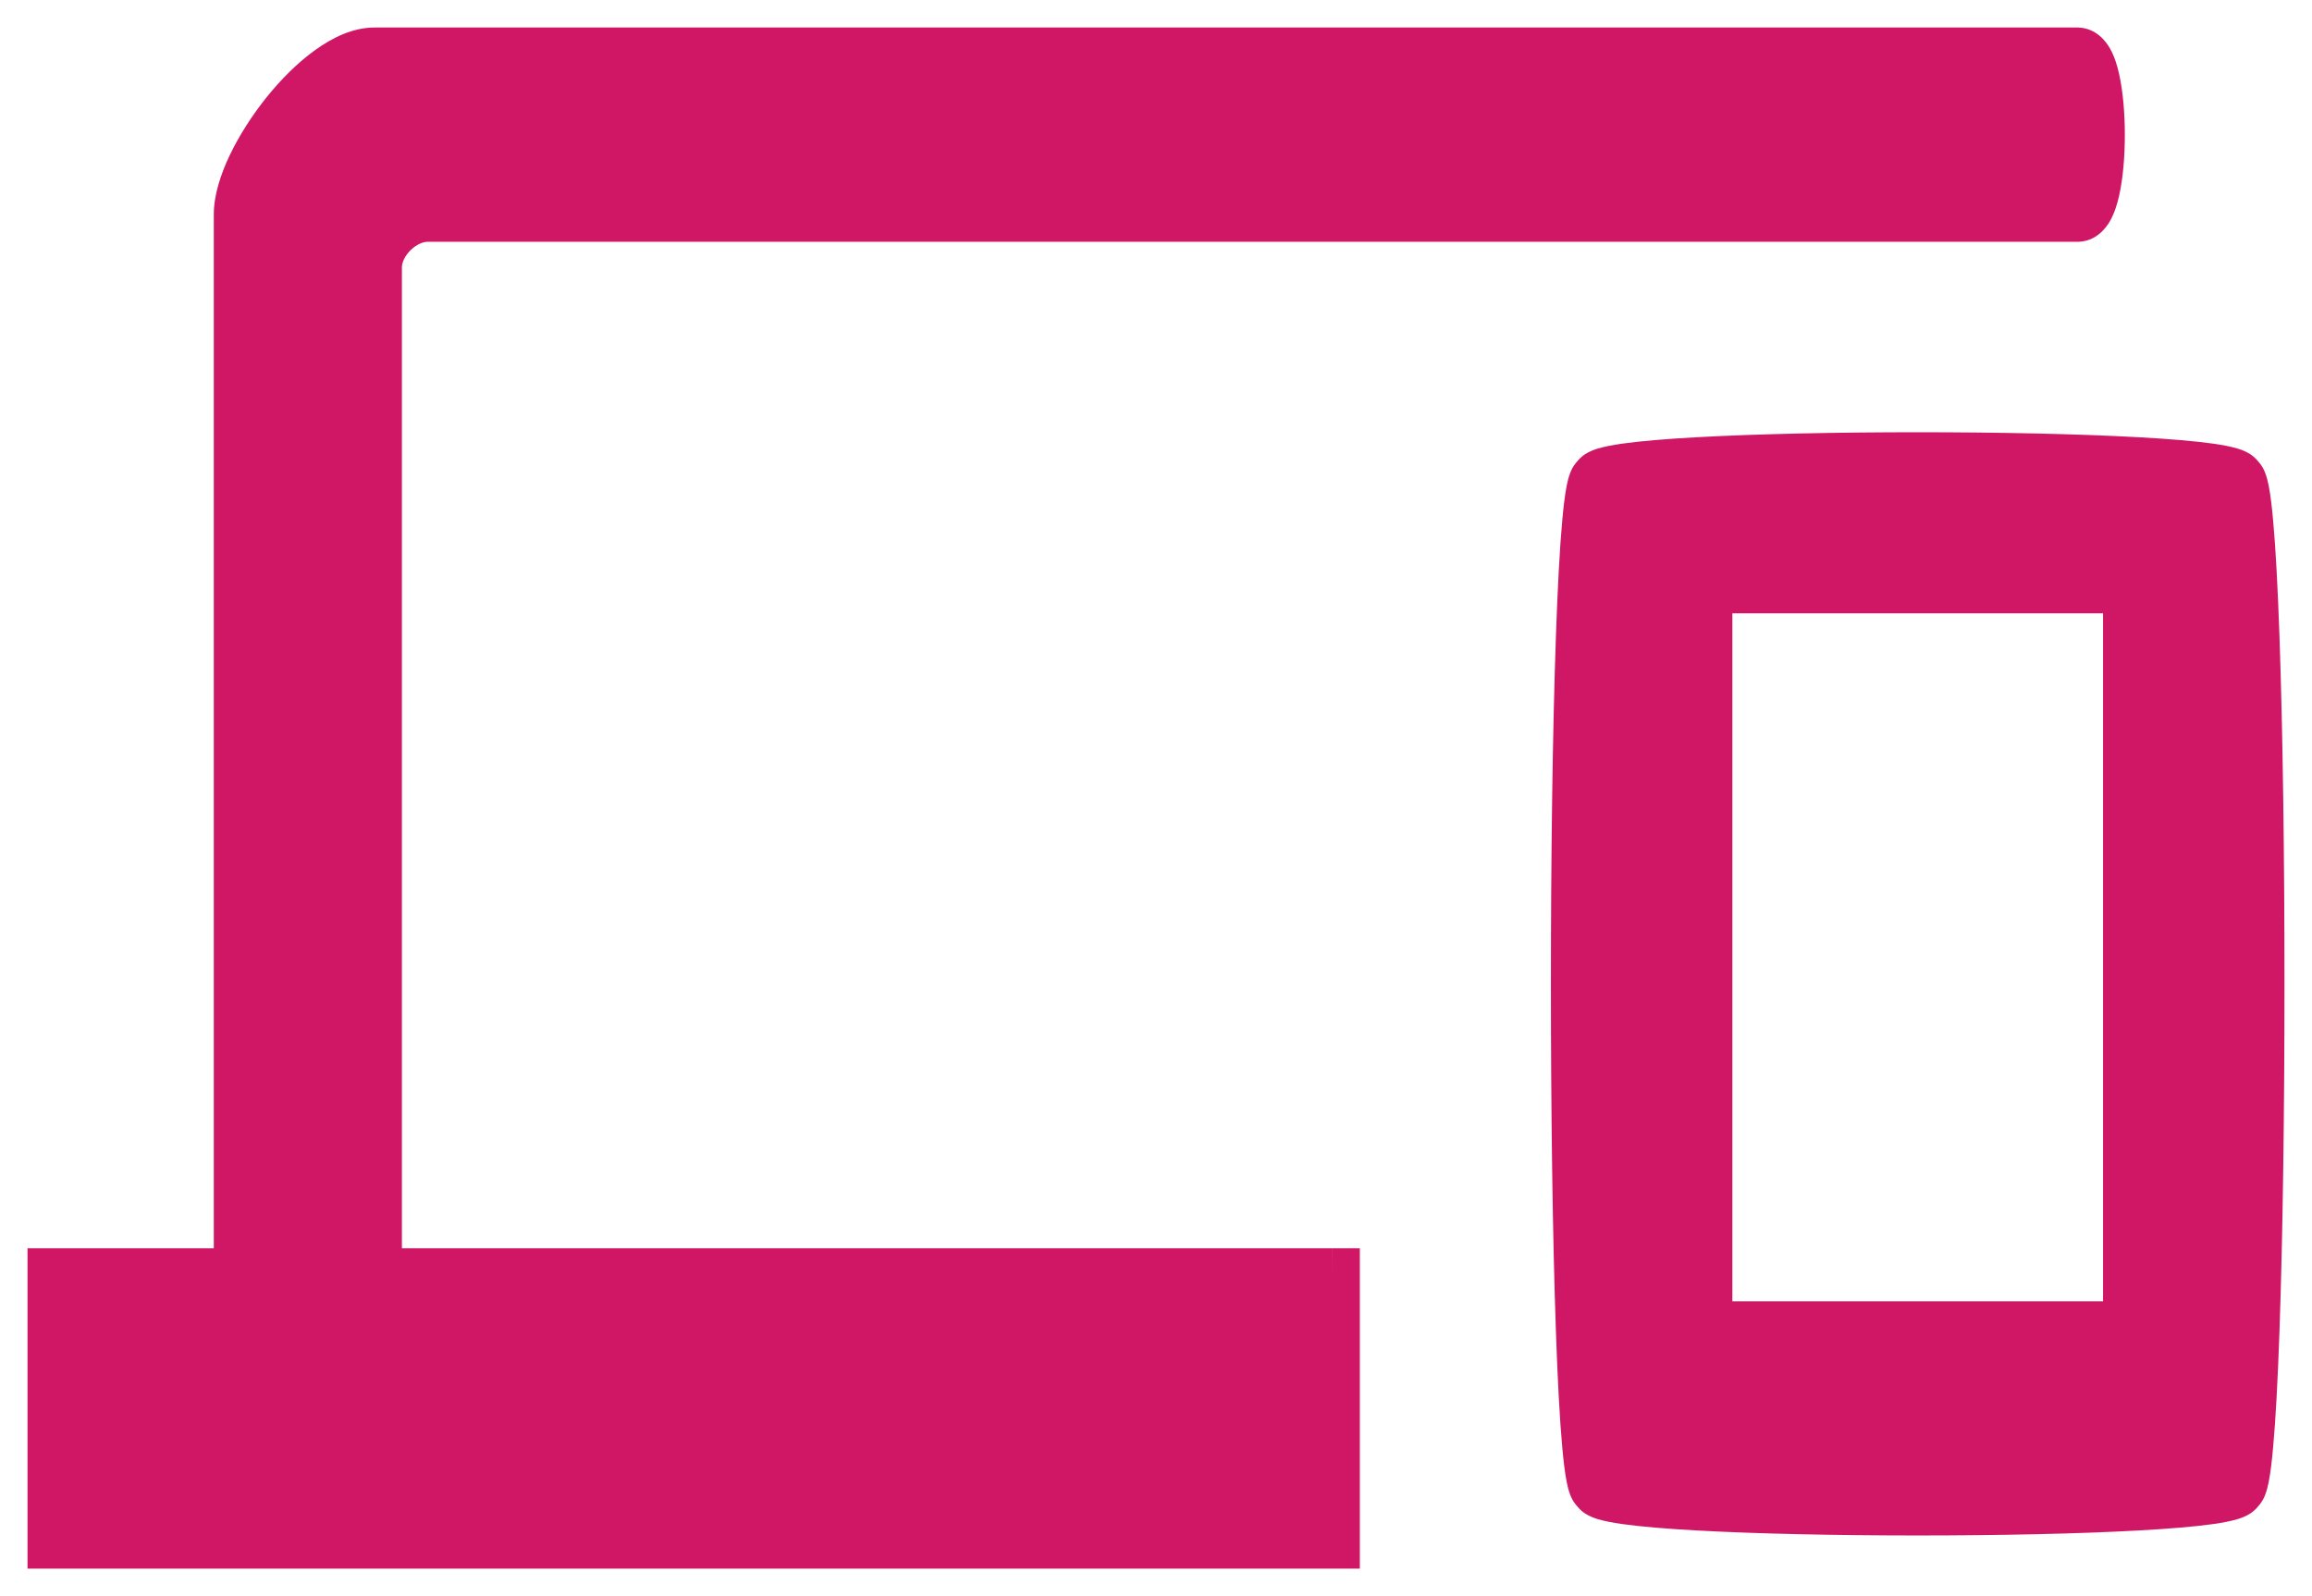 <svg width="42" height="29" viewBox="0 0 42 29" fill="none" xmlns="http://www.w3.org/2000/svg">
<path d="M1 23.179V28H24.203V23.179C24.203 23.179 7.284 23.179 6.801 23.179V4.857C6.801 4.375 7.284 3.893 7.767 3.893H37.737C38.221 3.893 38.221 1.014 37.737 1H6.801C5.834 1 4.384 2.929 4.384 3.893V23.179H1Z" fill="#D01765"/>
<path fill-rule="evenodd" clip-rule="evenodd" d="M29.036 8.714C28.553 8.714 28.553 27.036 29.036 27.036C29.036 27.518 40.638 27.518 40.638 27.036C41.121 27.036 41.121 8.714 40.638 8.714C40.638 8.232 29.036 8.232 29.036 8.714ZM30.97 10.643V24.143H38.704V10.643H30.97Z" fill="#D01765"/>
<path d="M1 23.179V22.679H0.5V23.179H1ZM1 28H0.5V28.5H1V28ZM24.203 28V28.5H24.703V28H24.203ZM24.203 23.179H24.703V22.679H24.203V23.179ZM6.801 23.179H6.301V23.679L6.801 23.679L6.801 23.179ZM37.737 3.893V4.393L37.737 4.393L37.737 3.893ZM37.737 1L37.751 0.5H37.737V1ZM4.384 3.893H4.884V3.893L4.384 3.893ZM4.384 23.179V23.679H4.884V23.179H4.384ZM29.036 8.714V9.214H29.536V8.714H29.036ZM29.036 27.036L29.536 27.036L29.536 26.536H29.036V27.036ZM40.638 27.036V26.536H40.138V27.036H40.638ZM40.638 8.714H40.138V9.214H40.638V8.714ZM30.97 24.143H30.47V24.643H30.97V24.143ZM30.97 10.643V10.143H30.47V10.643H30.97ZM38.704 10.643H39.204V10.143H38.704V10.643ZM38.704 24.143V24.643H39.204V24.143H38.704ZM0.5 23.179V28H1.5V23.179H0.5ZM1 28.5H24.203V27.5H1V28.5ZM24.703 28V23.179H23.703V28H24.703ZM24.203 23.179C24.203 22.679 24.202 22.679 24.202 22.679C24.202 22.679 24.202 22.679 24.202 22.679C24.201 22.679 24.2 22.679 24.199 22.679C24.197 22.679 24.194 22.679 24.19 22.679C24.182 22.679 24.17 22.679 24.154 22.679C24.122 22.679 24.074 22.679 24.012 22.679C23.888 22.679 23.706 22.679 23.475 22.679C23.011 22.679 22.348 22.679 21.551 22.679C19.958 22.679 17.828 22.679 15.683 22.679C11.393 22.679 7.042 22.679 6.801 22.679L6.801 23.679C7.042 23.679 11.393 23.679 15.683 23.679C17.828 23.679 19.958 23.679 21.551 23.679C22.348 23.679 23.011 23.679 23.475 23.679C23.706 23.679 23.888 23.679 24.012 23.679C24.074 23.679 24.122 23.679 24.154 23.679C24.17 23.679 24.182 23.679 24.19 23.679C24.194 23.679 24.197 23.679 24.199 23.679C24.2 23.679 24.201 23.679 24.202 23.679C24.202 23.679 24.202 23.679 24.202 23.679C24.202 23.679 24.203 23.679 24.203 23.179ZM7.301 23.179V4.857H6.301V23.179H7.301ZM7.301 4.857C7.301 4.779 7.345 4.659 7.456 4.548C7.567 4.438 7.688 4.393 7.767 4.393V3.393C7.364 3.393 7.001 3.589 6.75 3.84C6.498 4.091 6.301 4.453 6.301 4.857H7.301ZM7.767 4.393H37.737V3.393H7.767V4.393ZM37.737 4.393C38.076 4.393 38.259 4.14 38.329 4.018C38.411 3.876 38.462 3.707 38.497 3.552C38.568 3.234 38.6 2.834 38.6 2.452C38.6 2.069 38.568 1.669 38.497 1.349C38.463 1.194 38.412 1.025 38.331 0.882C38.263 0.761 38.085 0.51 37.751 0.5L37.723 1.5C37.51 1.494 37.438 1.335 37.461 1.375C37.471 1.392 37.495 1.45 37.521 1.566C37.571 1.79 37.6 2.112 37.6 2.452C37.6 2.791 37.571 3.112 37.521 3.334C37.495 3.449 37.471 3.505 37.462 3.52C37.442 3.556 37.519 3.393 37.737 3.393L37.737 4.393ZM37.737 0.5H6.801V1.5H37.737V0.5ZM6.801 0.5C6.405 0.5 6.029 0.69 5.723 0.911C5.405 1.139 5.102 1.445 4.839 1.772C4.576 2.1 4.344 2.464 4.174 2.819C4.01 3.163 3.884 3.544 3.884 3.893L4.884 3.893C4.884 3.76 4.939 3.538 5.077 3.249C5.209 2.972 5.399 2.672 5.62 2.398C5.841 2.122 6.081 1.885 6.307 1.722C6.545 1.551 6.713 1.5 6.801 1.5V0.5ZM3.884 3.893V23.179H4.884V3.893H3.884ZM4.384 22.679H1V23.679H4.384V22.679ZM29.036 8.214C28.815 8.214 28.68 8.347 28.63 8.408C28.575 8.473 28.545 8.54 28.53 8.578C28.497 8.658 28.476 8.747 28.461 8.823C28.429 8.984 28.403 9.202 28.38 9.456C28.333 9.971 28.295 10.698 28.265 11.559C28.204 13.285 28.174 15.582 28.174 17.875C28.174 20.169 28.204 22.465 28.265 24.191C28.295 25.052 28.333 25.779 28.38 26.294C28.403 26.548 28.429 26.766 28.461 26.927C28.476 27.003 28.497 27.092 28.53 27.172C28.545 27.21 28.575 27.277 28.63 27.342C28.68 27.403 28.815 27.536 29.036 27.536V26.536C29.243 26.536 29.363 26.66 29.398 26.703C29.438 26.751 29.454 26.791 29.455 26.794C29.46 26.805 29.453 26.791 29.442 26.733C29.421 26.625 29.398 26.45 29.376 26.203C29.332 25.716 29.294 25.012 29.264 24.155C29.204 22.446 29.174 20.162 29.174 17.875C29.174 15.588 29.204 13.304 29.264 11.595C29.294 10.738 29.332 10.034 29.376 9.547C29.398 9.3 29.421 9.125 29.442 9.017C29.453 8.959 29.46 8.945 29.455 8.956C29.454 8.959 29.438 8.999 29.398 9.047C29.363 9.091 29.243 9.214 29.036 9.214V8.214ZM28.536 27.036C28.536 27.32 28.745 27.465 28.799 27.5C28.877 27.55 28.96 27.58 29.018 27.598C29.142 27.636 29.299 27.665 29.464 27.689C29.803 27.737 30.273 27.776 30.821 27.806C31.921 27.867 33.382 27.897 34.837 27.897C36.292 27.897 37.752 27.867 38.852 27.806C39.4 27.776 39.871 27.737 40.21 27.689C40.375 27.665 40.532 27.636 40.655 27.598C40.714 27.58 40.797 27.55 40.875 27.5C40.929 27.465 41.138 27.32 41.138 27.036H40.138C40.138 26.781 40.324 26.666 40.334 26.659C40.368 26.637 40.386 26.635 40.359 26.643C40.313 26.657 40.22 26.677 40.069 26.699C39.773 26.741 39.337 26.778 38.797 26.808C37.722 26.867 36.282 26.897 34.837 26.897C33.392 26.897 31.952 26.867 30.877 26.808C30.337 26.778 29.901 26.741 29.605 26.699C29.454 26.677 29.361 26.657 29.315 26.643C29.288 26.635 29.306 26.637 29.34 26.659C29.35 26.666 29.536 26.781 29.536 27.036L28.536 27.036ZM40.638 27.536C40.859 27.536 40.994 27.403 41.044 27.342C41.099 27.276 41.129 27.21 41.144 27.172C41.177 27.092 41.198 27.003 41.213 26.927C41.245 26.766 41.271 26.548 41.294 26.294C41.341 25.779 41.379 25.052 41.409 24.191C41.47 22.465 41.5 20.169 41.5 17.875C41.5 15.582 41.47 13.285 41.409 11.559C41.379 10.698 41.341 9.971 41.294 9.457C41.271 9.202 41.245 8.984 41.213 8.823C41.198 8.747 41.177 8.658 41.144 8.578C41.129 8.54 41.099 8.473 41.044 8.408C40.994 8.347 40.859 8.214 40.638 8.214V9.214C40.431 9.214 40.311 9.09 40.275 9.047C40.236 8.999 40.22 8.959 40.219 8.956C40.214 8.945 40.221 8.959 40.232 9.017C40.253 9.125 40.276 9.3 40.298 9.547C40.342 10.034 40.38 10.738 40.41 11.595C40.47 13.304 40.5 15.588 40.5 17.875C40.5 20.162 40.47 22.446 40.41 24.155C40.38 25.012 40.342 25.716 40.298 26.203C40.276 26.45 40.253 26.625 40.232 26.733C40.221 26.791 40.214 26.805 40.219 26.794C40.22 26.791 40.236 26.751 40.275 26.703C40.311 26.66 40.431 26.536 40.638 26.536V27.536ZM41.138 8.714C41.138 8.43 40.929 8.285 40.875 8.25C40.797 8.2 40.714 8.17 40.656 8.152C40.532 8.114 40.375 8.085 40.21 8.061C39.871 8.013 39.4 7.974 38.852 7.944C37.752 7.883 36.292 7.853 34.837 7.853C33.382 7.853 31.922 7.883 30.821 7.944C30.273 7.974 29.803 8.013 29.464 8.061C29.299 8.085 29.142 8.114 29.018 8.152C28.96 8.17 28.877 8.2 28.799 8.25C28.745 8.285 28.536 8.43 28.536 8.714H29.536C29.536 8.969 29.35 9.084 29.34 9.091C29.306 9.113 29.288 9.115 29.315 9.107C29.361 9.093 29.454 9.073 29.605 9.051C29.901 9.009 30.337 8.972 30.877 8.942C31.952 8.883 33.392 8.853 34.837 8.853C36.282 8.853 37.722 8.883 38.797 8.942C39.337 8.972 39.773 9.009 40.069 9.051C40.22 9.073 40.313 9.093 40.359 9.107C40.386 9.115 40.368 9.113 40.334 9.091C40.324 9.084 40.138 8.969 40.138 8.714H41.138ZM30.97 11.143H38.704V10.143H30.97V11.143ZM38.204 10.643V24.143H39.204V10.643H38.204ZM38.704 23.643H30.97V24.643H38.704V23.643ZM30.47 10.643V24.143H31.47V10.643H30.47Z" fill="#D01765"/>
</svg>
